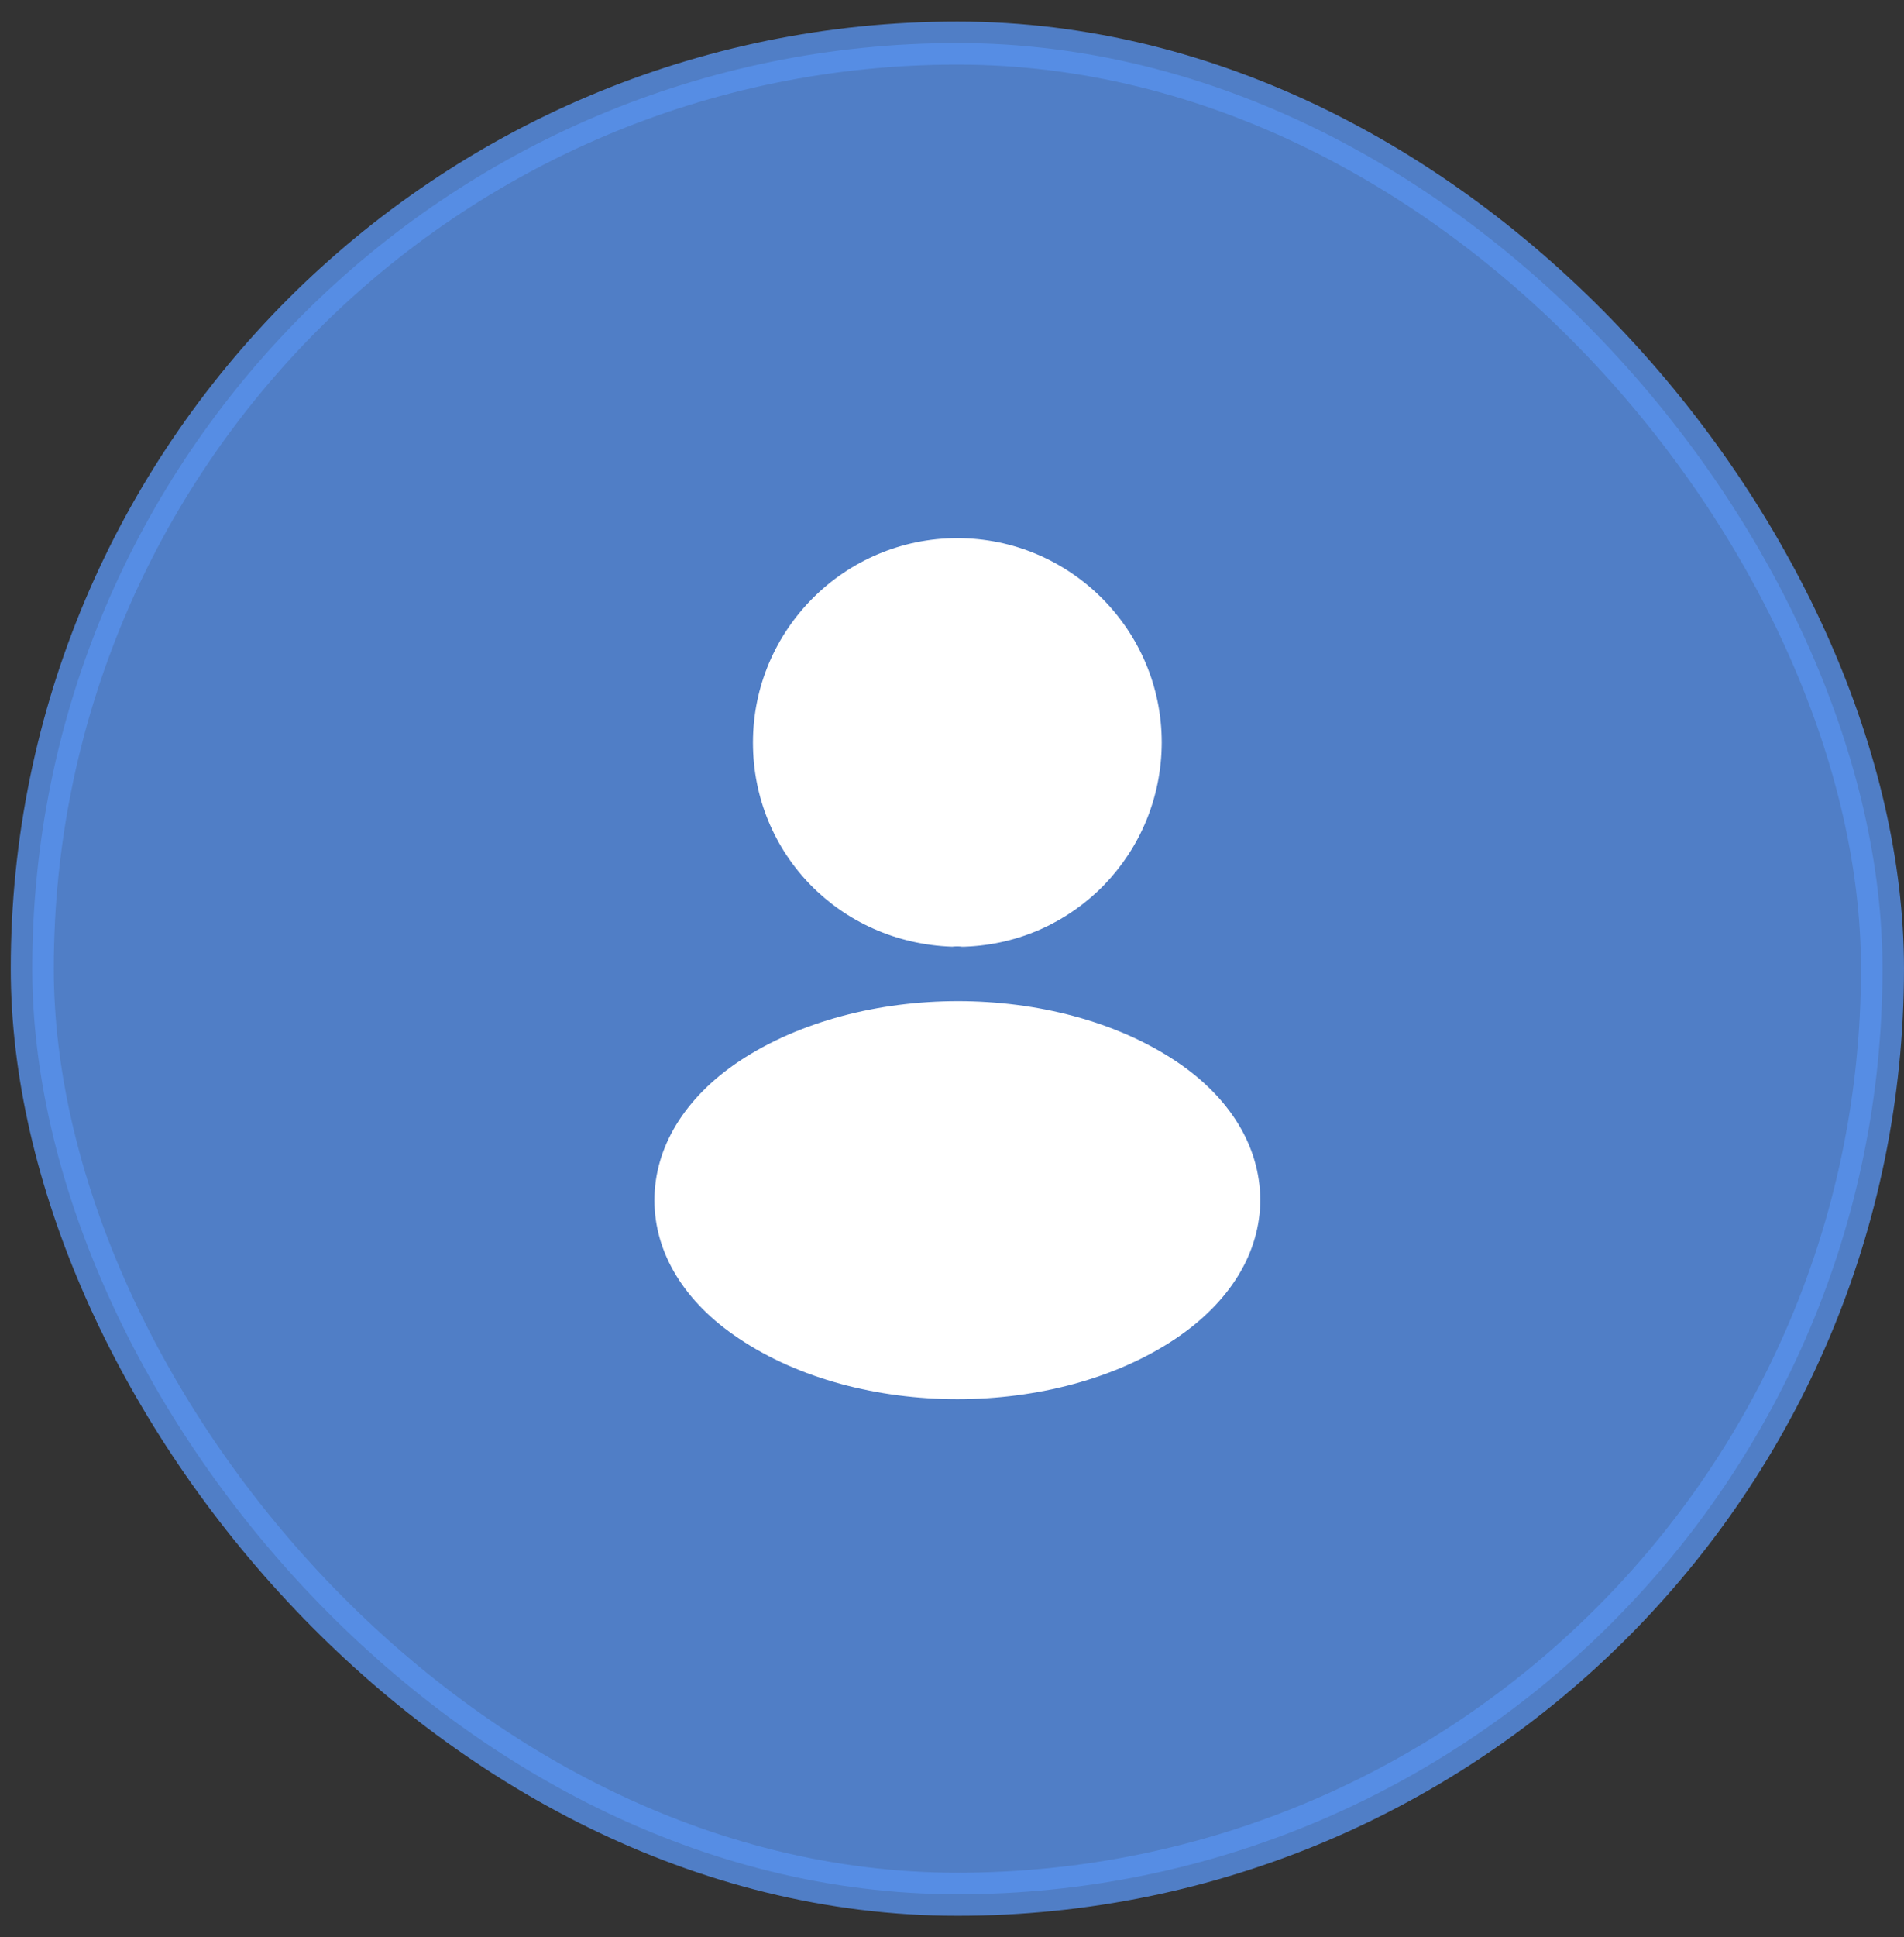 <svg width="59" height="60" viewBox="0 0 59 60" fill="none" xmlns="http://www.w3.org/2000/svg">
<rect x="0" y="0" width="59" height="60" fill="#333333" stroke="none"/>
<rect opacity="0.8" x="1" y="1.334" width="57.333" height="57.333" rx="28.667" fill="#5891EB" stroke="#5891EB" stroke-width="1.333"/>
<path d="M29.666 16.667C26.172 16.667 23.332 19.507 23.332 23C23.332 26.427 26.012 29.2 29.506 29.32C29.613 29.307 29.719 29.307 29.799 29.32C29.826 29.32 29.839 29.32 29.866 29.32C29.879 29.32 29.879 29.32 29.892 29.32C33.306 29.2 35.986 26.427 35.999 23C35.999 19.507 33.159 16.667 29.666 16.667Z" fill="white"/>
<path d="M36.439 32.867C32.719 30.387 26.653 30.387 22.906 32.867C21.213 34 20.279 35.533 20.279 37.173C20.279 38.813 21.213 40.334 22.893 41.453C24.759 42.707 27.213 43.334 29.666 43.334C32.119 43.334 34.573 42.707 36.439 41.453C38.119 40.32 39.053 38.8 39.053 37.147C39.039 35.507 38.119 33.987 36.439 32.867Z" fill="white"/>
</svg>
